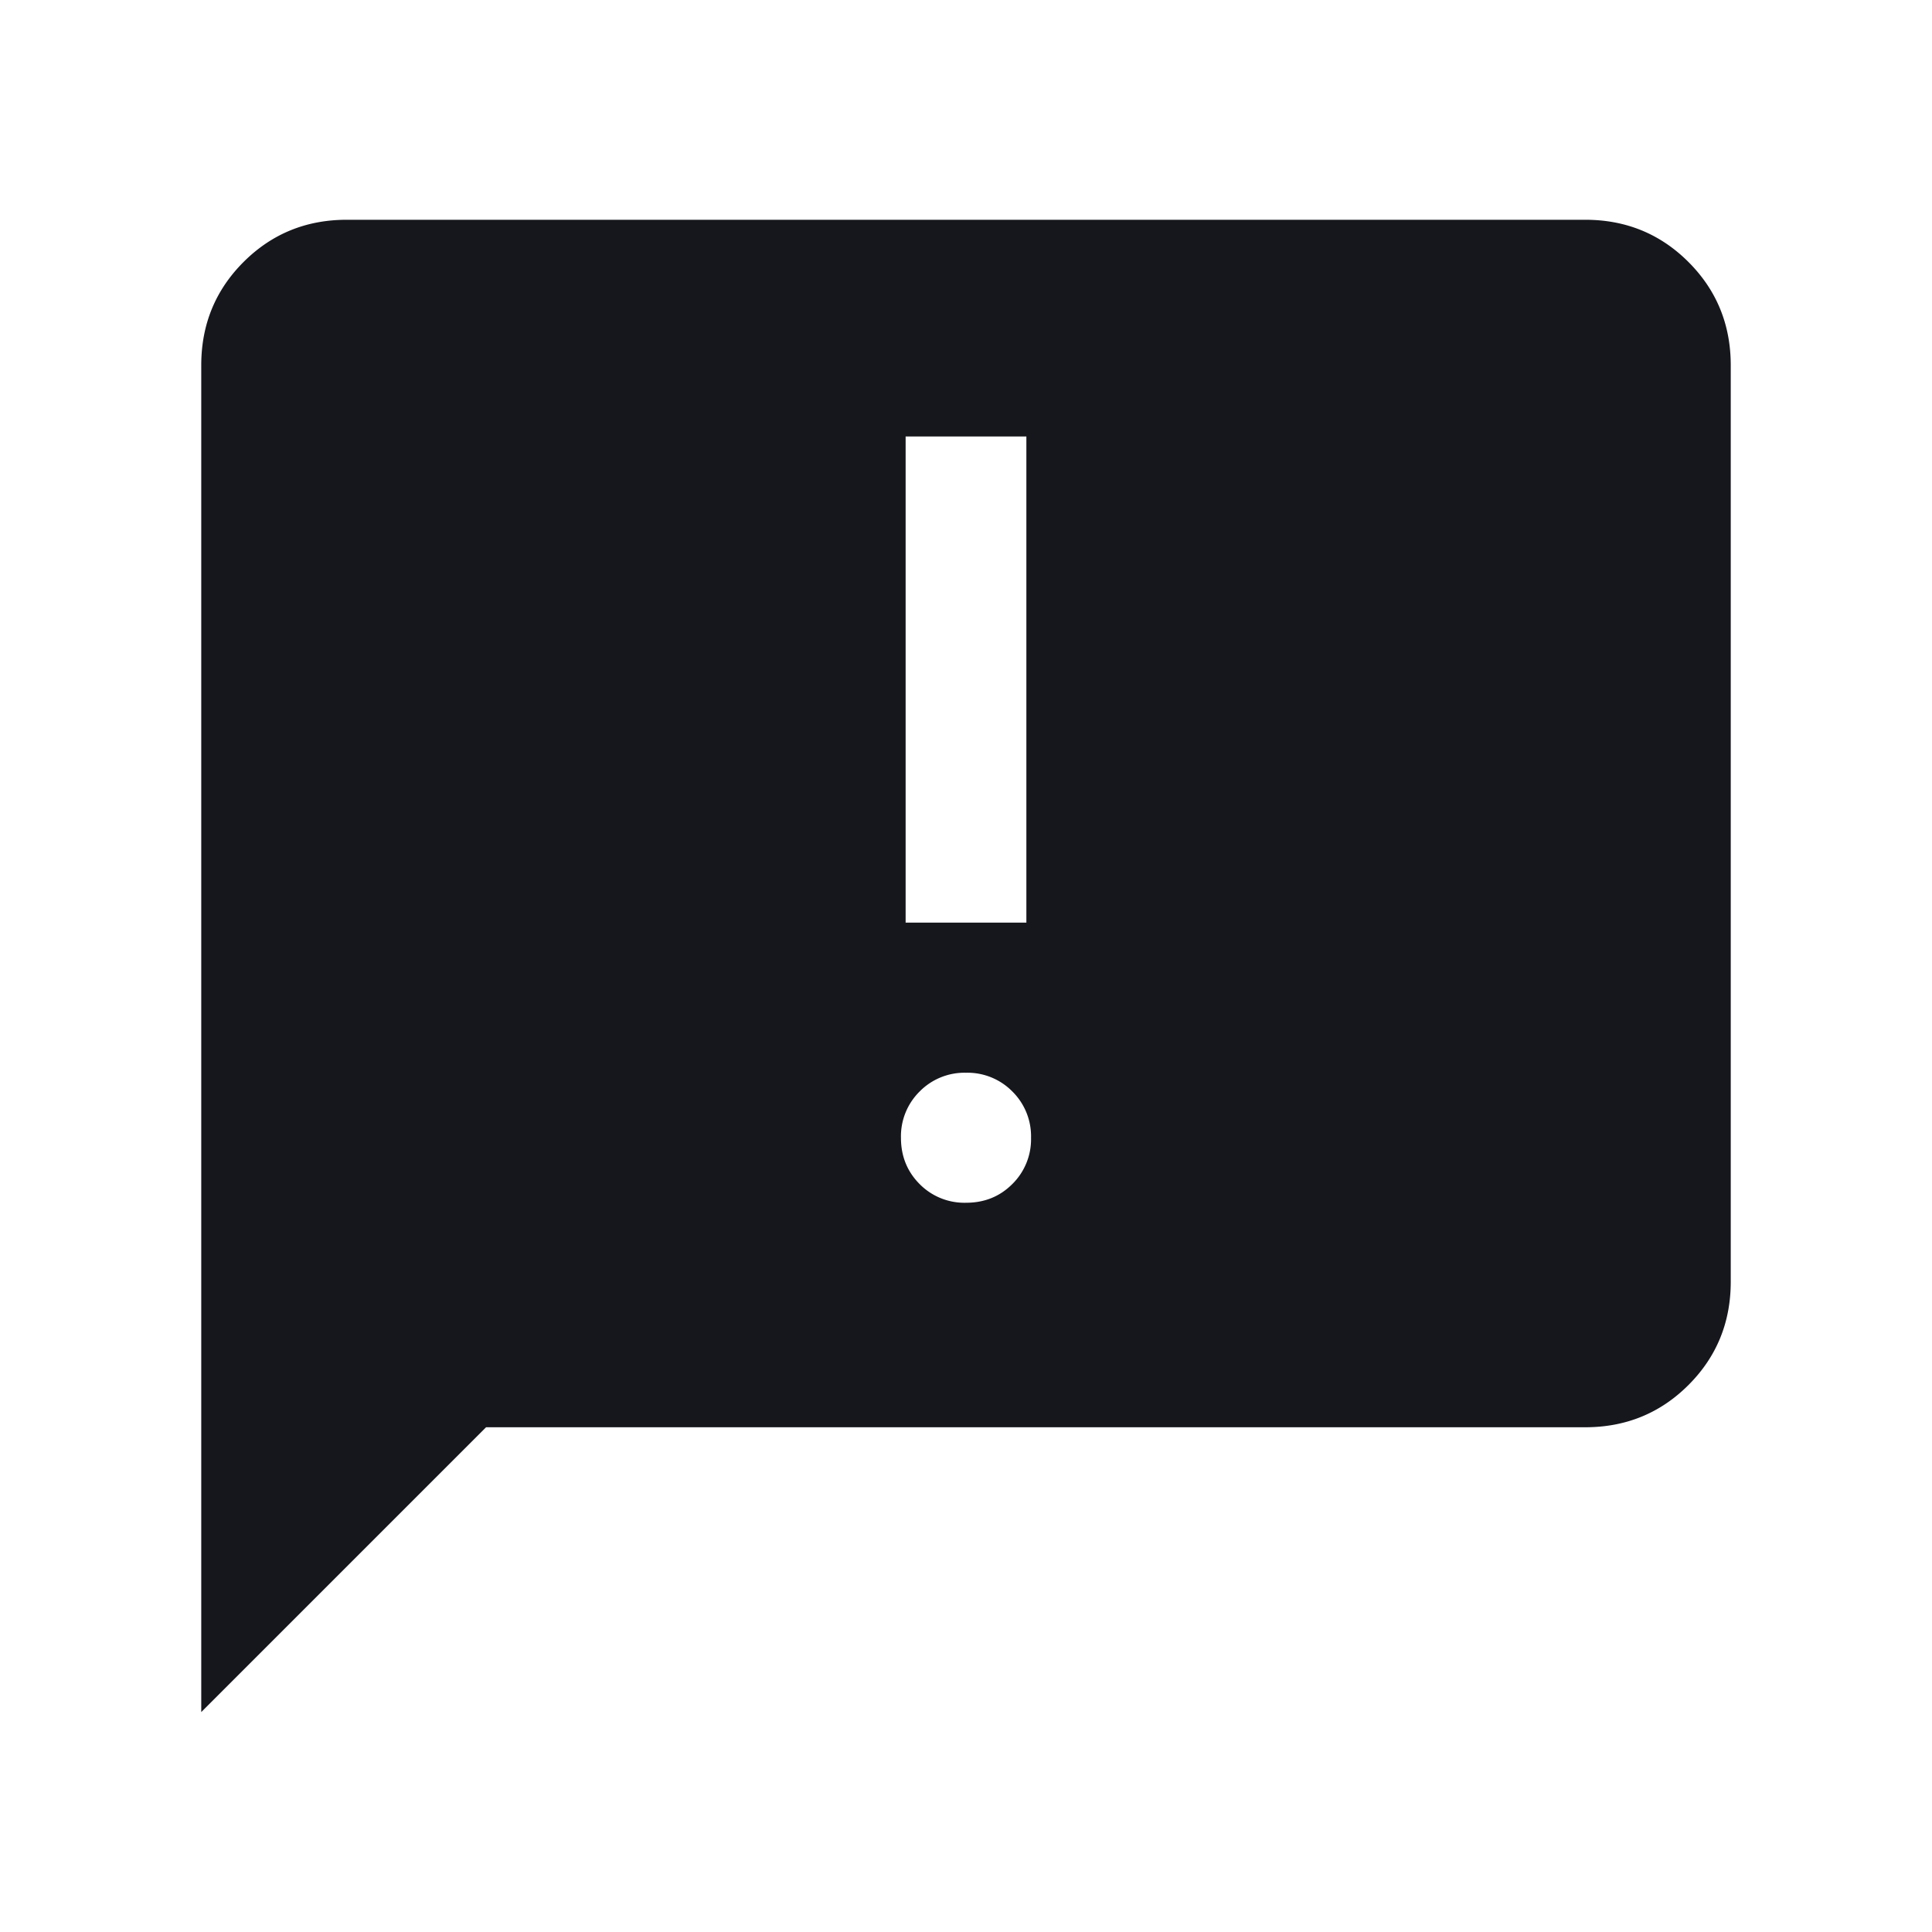 <svg width="24" height="24" viewBox="0 0 24 24" xmlns="http://www.w3.org/2000/svg">
    <path d="M2.5 21.268V4.538c0-.505.175-.933.525-1.283.35-.35.778-.525 1.283-.525h15.384c.505 0 .933.175 1.283.525.35.35.525.778.525 1.283v11.384c0 .505-.175.933-.525 1.283-.35.35-.778.525-1.283.525H6.038L2.5 21.268zm9.5-6.327c.229 0 .42-.077.575-.232a.781.781 0 0 0 .233-.575.782.782 0 0 0-.233-.576.781.781 0 0 0-.575-.232.781.781 0 0 0-.575.232.782.782 0 0 0-.233.576c0 .229.078.42.232.575a.781.781 0 0 0 .576.232zm-.75-3.48h1.5V5.422h-1.5v6.039z" fill="#16171D" fill-rule="evenodd"/>
</svg>
